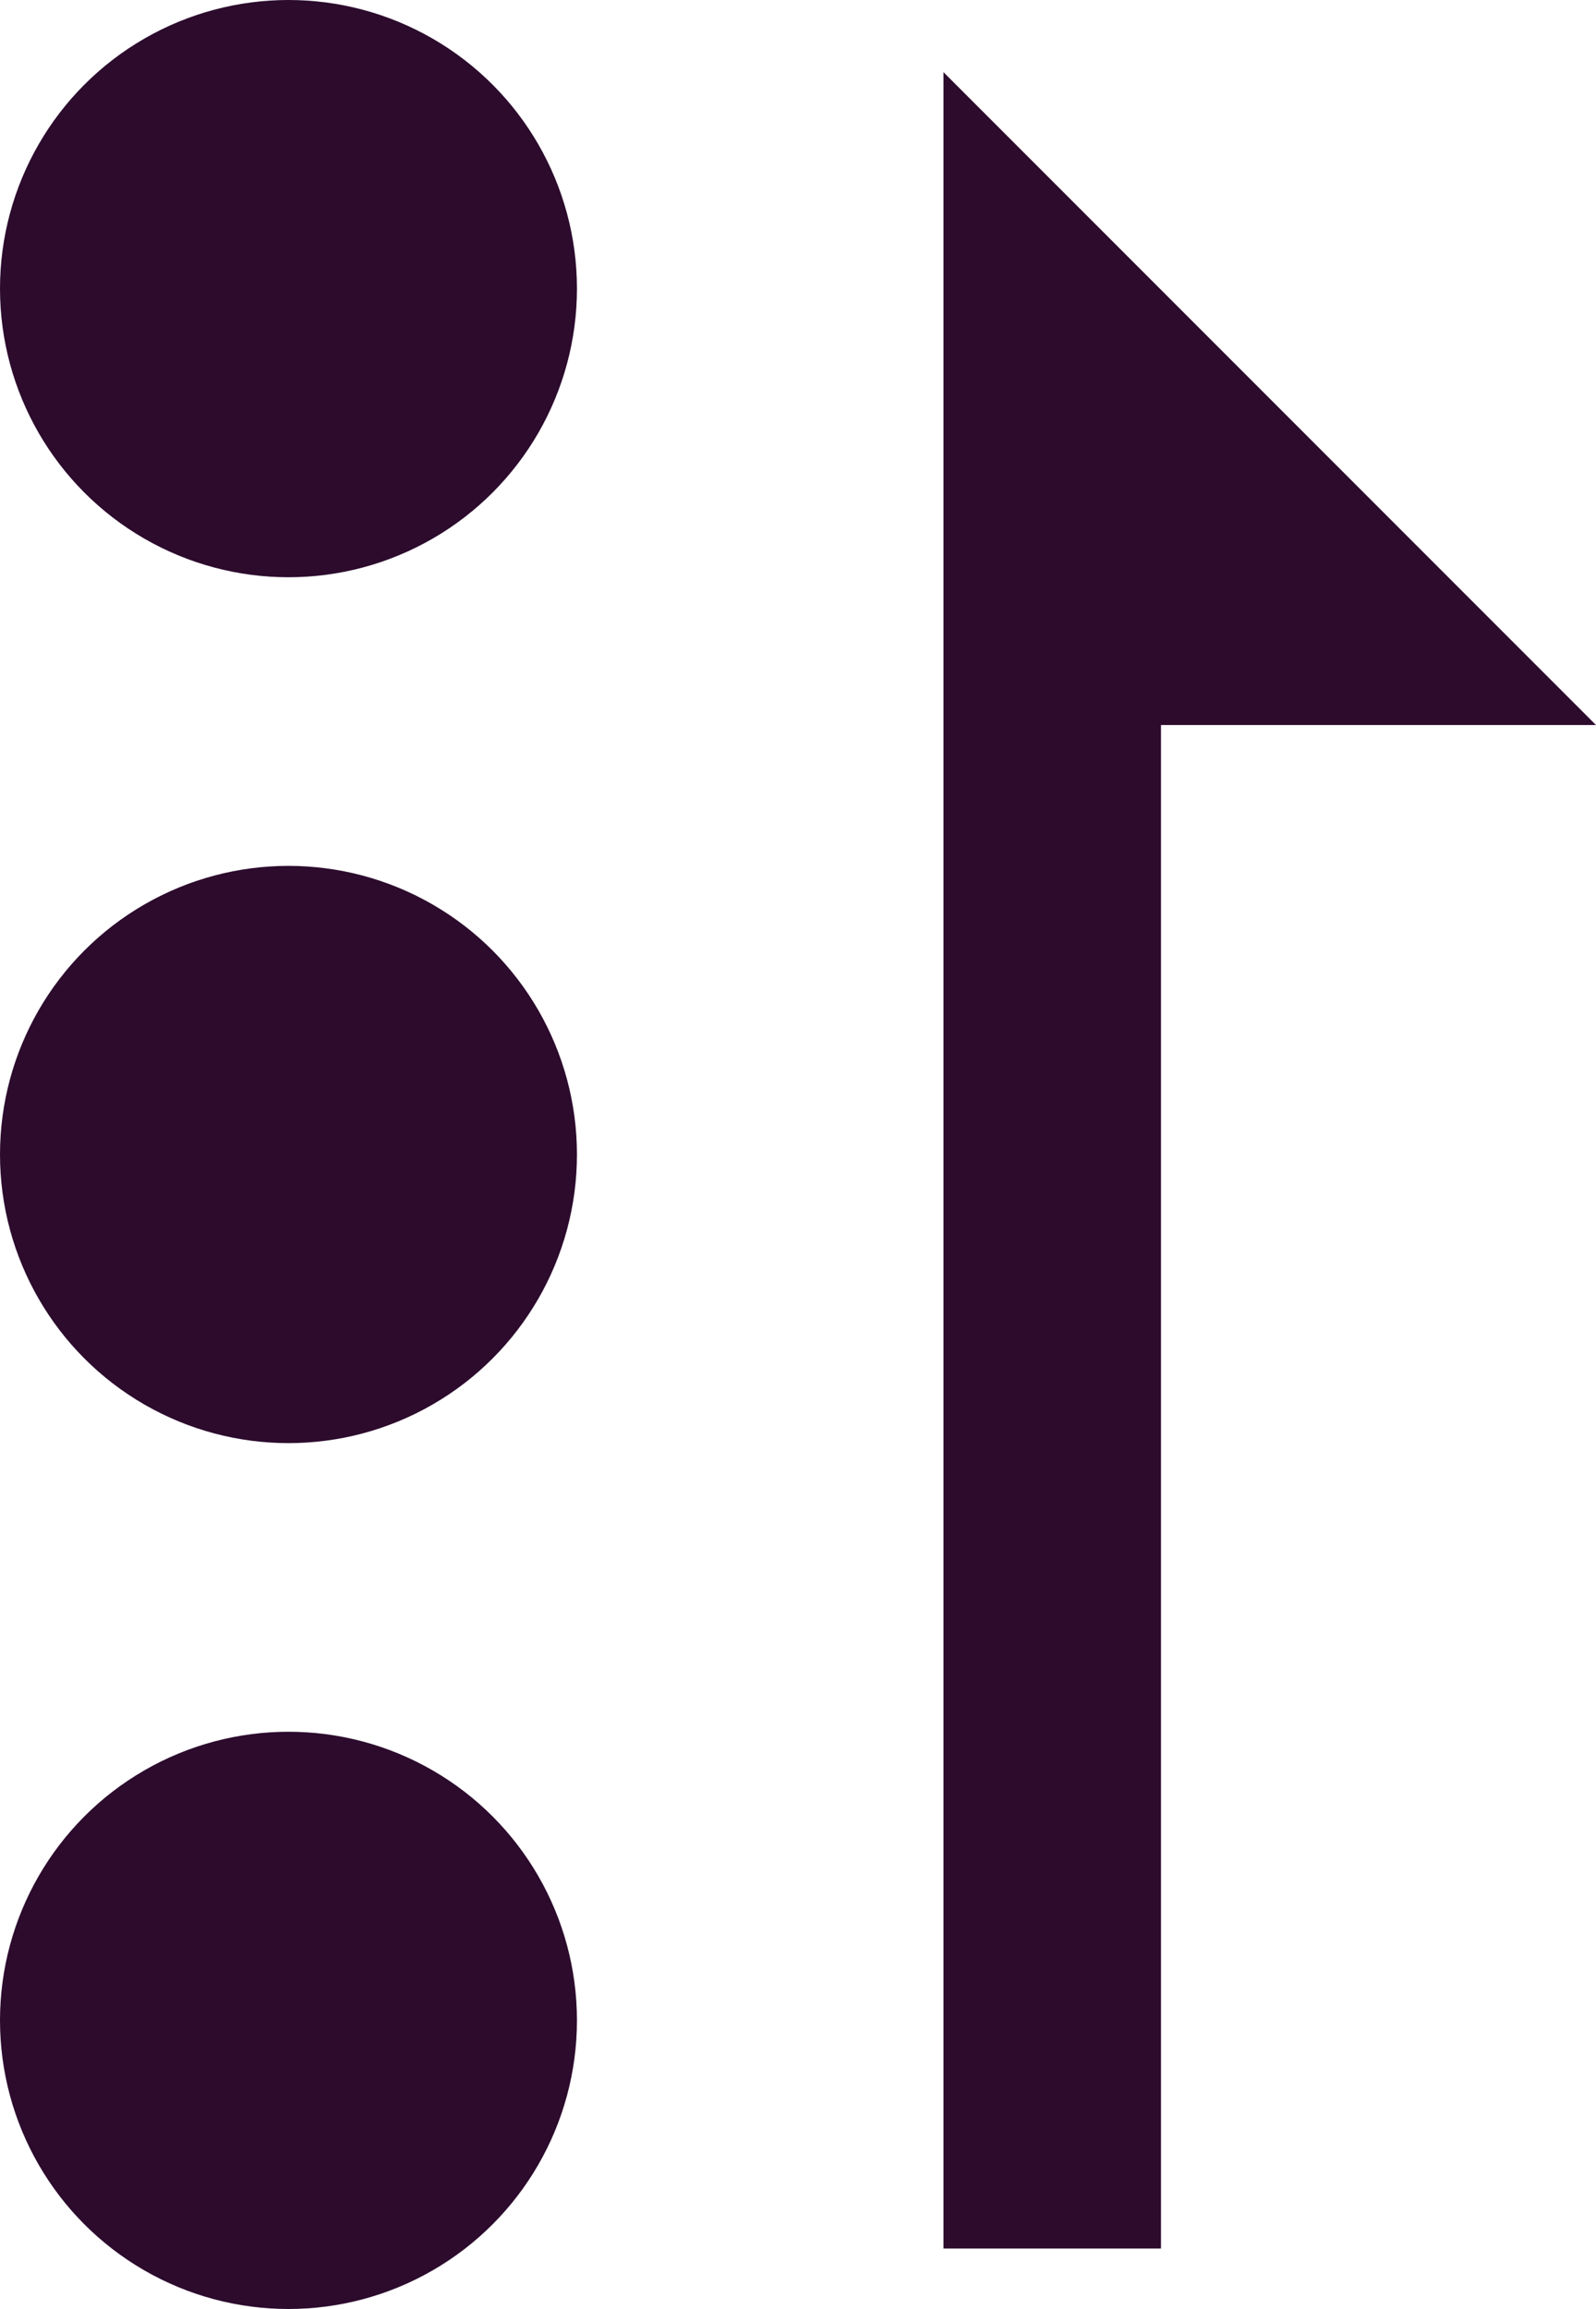 <svg xmlns="http://www.w3.org/2000/svg" width="11.065" height="16" viewBox="0 0 11.065 16">
    <defs>
        <style>
            .cls-1{fill:#2c0b2d}
        </style>
    </defs>
    <g id="Group_7961" transform="translate(-1156 -246)">
        <path id="bx-sort" d="M11.541 4.262v12.819h1.508V6.524h3.016L11.541 2z" class="cls-1" transform="translate(1151 244.5)"/>
        <circle id="Ellipse_290" cx="2" cy="2" r="2" class="cls-1" transform="translate(1156 246)"/>
        <circle id="Ellipse_291" cx="2" cy="2" r="2" class="cls-1" transform="translate(1156 252)"/>
        <circle id="Ellipse_292" cx="2" cy="2" r="2" class="cls-1" transform="translate(1156 258)"/>
    </g>
</svg>
